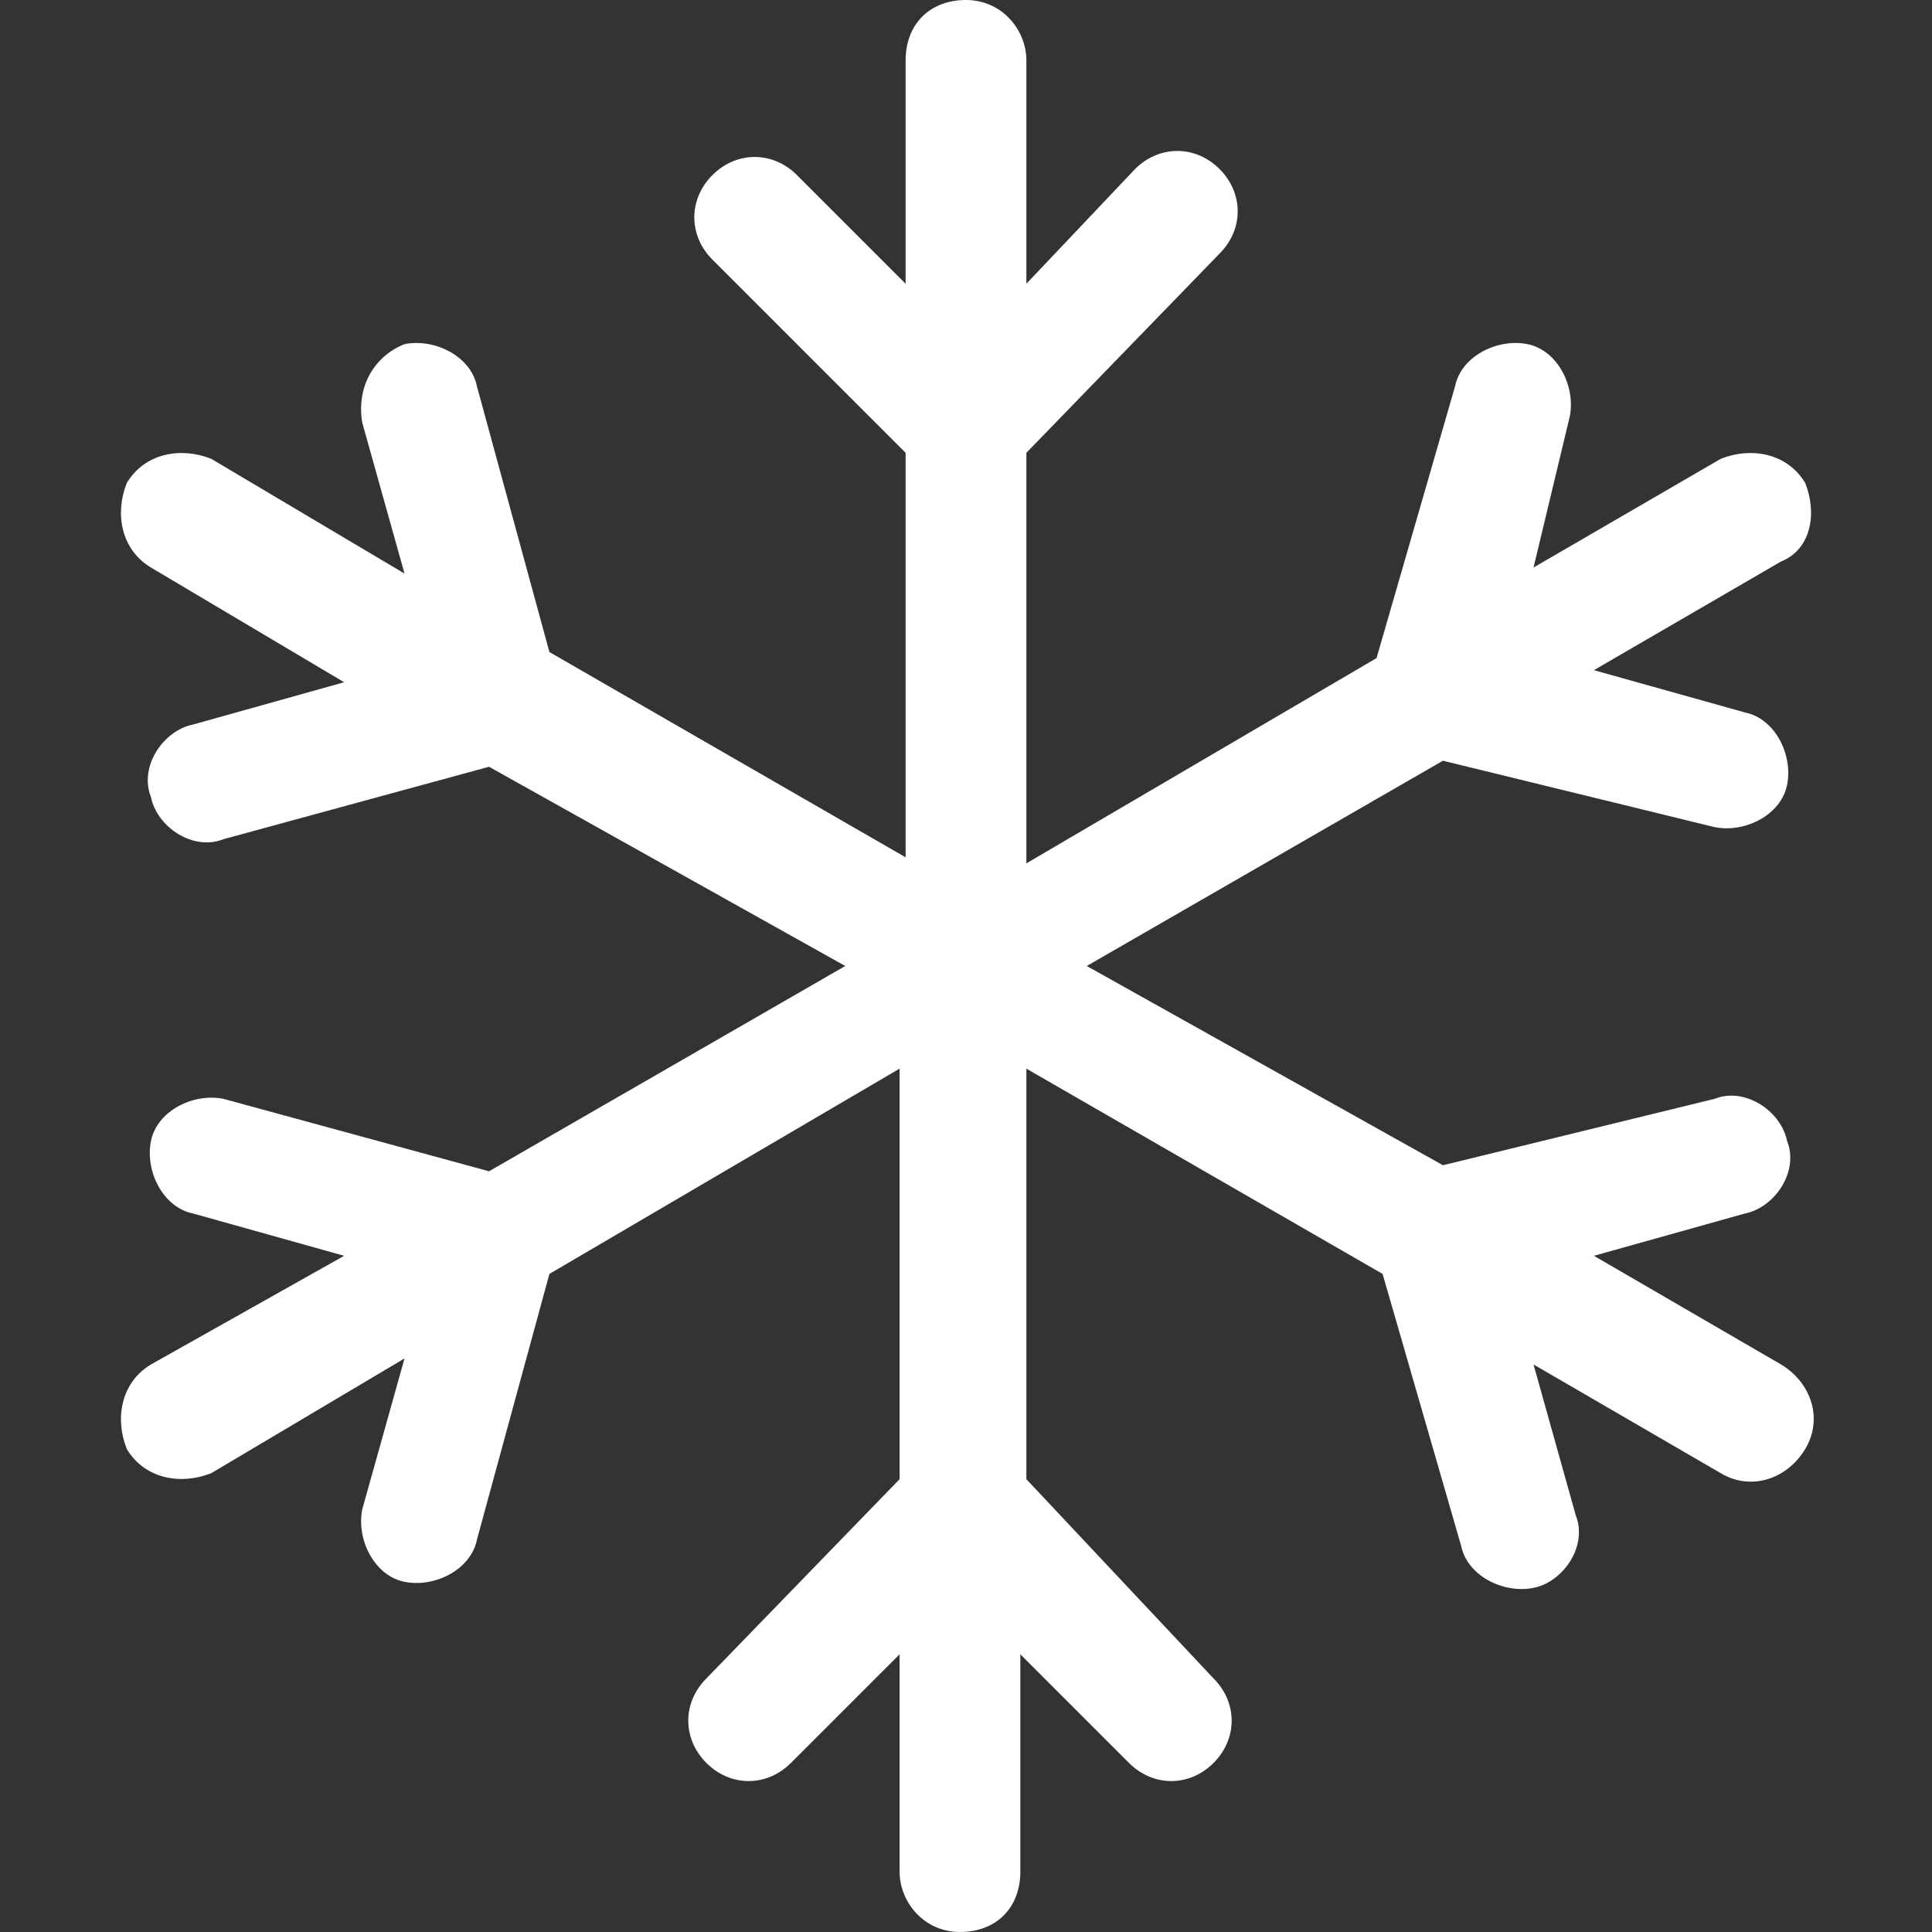 <?xml version="1.0" encoding="utf-8"?>
<!-- Generator: Adobe Illustrator 20.0.0, SVG Export Plug-In . SVG Version: 6.00 Build 0)  -->
<svg version="1.1" id="Calque_1" xmlns:sketch="http://www.bohemiancoding.com/sketch/ns"
	 xmlns="http://www.w3.org/2000/svg" xmlns:xlink="http://www.w3.org/1999/xlink" x="0px" y="0px" viewBox="0 0 32 32"
	 style="enable-background:new 0 0 32 32;" xml:space="preserve">
<rect x="0" y="0" width="32" height="32" fill="#333333" stroke="none"/>
<style type="text/css">
	.st0{fill:#FFFFFF;}
</style>
<title>cold</title>
<desc>Created with Sketch.</desc>
<path sketch:type="MSShapeGroup" class="st0" d="M17,14.3V7.5l3.2-3.3c0.4-0.4,0.4-1,0-1.4c-0.4-0.4-1-0.4-1.4,0L17,4.7V1
	c0-0.5-0.4-1-1-1c-0.6,0-1,0.4-1,1v3.7l-1.8-1.8c-0.4-0.4-1-0.4-1.4,0c-0.4,0.4-0.4,1,0,1.4L15,7.5v6.7l-5.9-3.4L7.9,6.4
	C7.8,5.9,7.2,5.6,6.7,5.7C6.2,5.9,5.9,6.4,6,7l0.7,2.5L3.5,7.6C3,7.4,2.4,7.5,2.1,8C1.9,8.5,2,9.1,2.5,9.4l3.2,1.9l-2.5,0.7
	c-0.5,0.1-0.9,0.7-0.7,1.2c0.1,0.5,0.7,0.9,1.2,0.7l4.4-1.2L14,16l-5.9,3.4l-4.4-1.2c-0.5-0.1-1.1,0.2-1.2,0.7
	c-0.1,0.5,0.2,1.1,0.7,1.2l2.5,0.7l-3.2,1.8C2,22.9,1.9,23.5,2.1,24c0.3,0.5,0.9,0.6,1.4,0.4l3.2-1.9L6,25c-0.1,0.5,0.2,1.1,0.7,1.2
	c0.5,0.1,1.1-0.2,1.2-0.7l1.2-4.4l5.8-3.4v6.8l-3.2,3.3c-0.4,0.4-0.4,1,0,1.4c0.4,0.4,1,0.4,1.4,0l1.8-1.8V31c0,0.5,0.4,1,1,1
	c0.6,0,1-0.4,1-1v-3.6l1.8,1.8c0.4,0.4,1,0.4,1.4,0c0.4-0.4,0.4-1,0-1.4L17,24.5v-6.8l5.9,3.4l1.3,4.5c0.1,0.5,0.7,0.8,1.2,0.7
	c0.5-0.1,0.9-0.7,0.7-1.2l-0.7-2.5l3.1,1.8c0.5,0.3,1.1,0.1,1.4-0.4c0.3-0.5,0.1-1.1-0.4-1.4l-3.1-1.8l2.5-0.7
	c0.5-0.1,0.9-0.7,0.7-1.2c-0.1-0.5-0.7-0.9-1.2-0.7l-4.5,1.1L18,16l5.9-3.4l4.5,1.1c0.5,0.1,1.1-0.2,1.2-0.7
	c0.1-0.5-0.2-1.1-0.7-1.2l-2.5-0.7l3.1-1.8C30,9.1,30.1,8.5,29.9,8c-0.3-0.5-0.9-0.6-1.4-0.4l-3.1,1.8L26,6.9
	c0.1-0.5-0.2-1.1-0.7-1.2c-0.5-0.1-1.1,0.2-1.2,0.7l-1.3,4.5L17,14.3L17,14.3z"/>
</svg>
